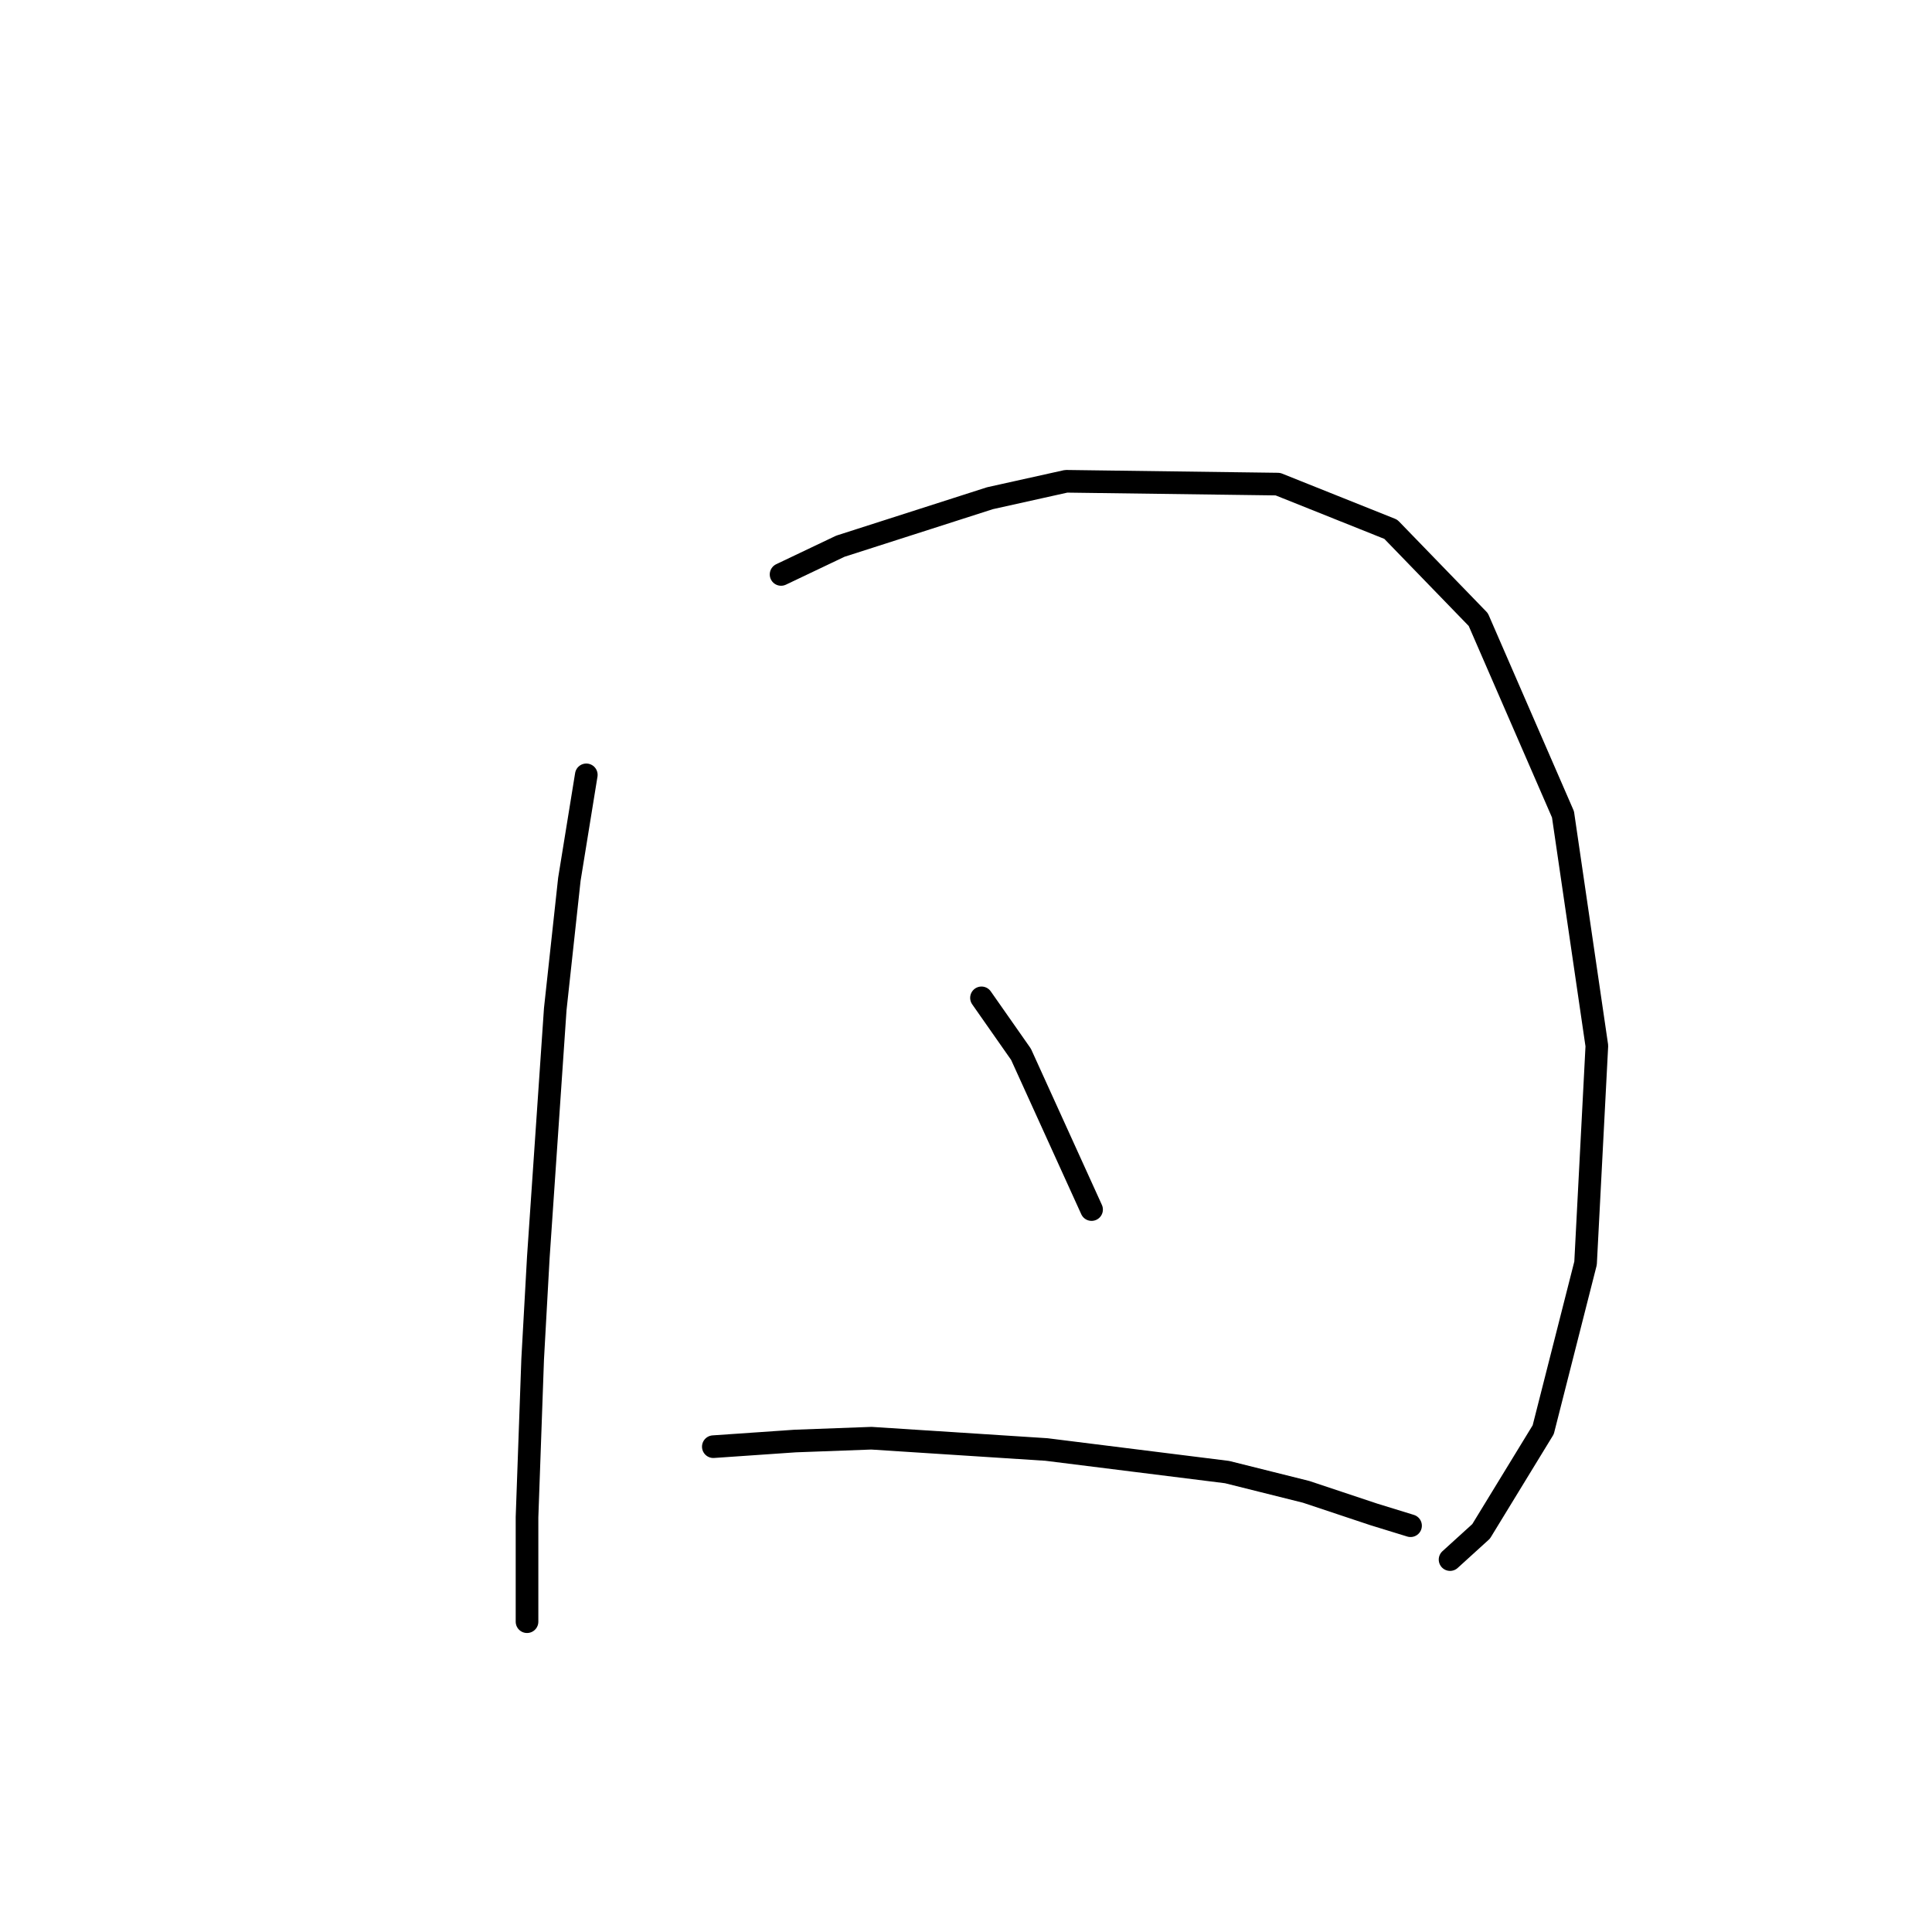 <?xml version="1.0" standalone="no"?>
    <svg width="256" height="256" xmlns="http://www.w3.org/2000/svg" version="1.1">
    <polyline stroke="black" stroke-width="3" stroke-linecap="round" fill="transparent" stroke-linejoin="round" points="77.688 102.672 75.444 116.511 73.574 133.717 71.329 166.632 70.581 180.097 69.833 201.042 69.833 214.882 69.833 214.882 " />
        <polyline stroke="black" stroke-width="3" stroke-linecap="round" fill="transparent" stroke-linejoin="round" points="103.496 76.116 111.351 72.376 131.174 66.017 141.273 63.773 169.325 64.147 184.287 70.132 195.882 82.101 207.103 107.909 211.591 138.579 210.095 167.38 204.484 189.447 196.256 202.913 192.141 206.653 192.141 206.653 " />
        <polyline stroke="black" stroke-width="3" stroke-linecap="round" fill="transparent" stroke-linejoin="round" points="130.052 132.221 135.289 139.701 144.639 160.273 144.639 160.273 " />
        <polyline stroke="black" stroke-width="3" stroke-linecap="round" fill="transparent" stroke-linejoin="round" points="94.519 191.692 105.366 190.944 115.465 190.57 138.655 192.066 162.593 195.058 173.066 197.676 182.042 200.668 186.905 202.165 186.905 202.165 " />
        </svg>